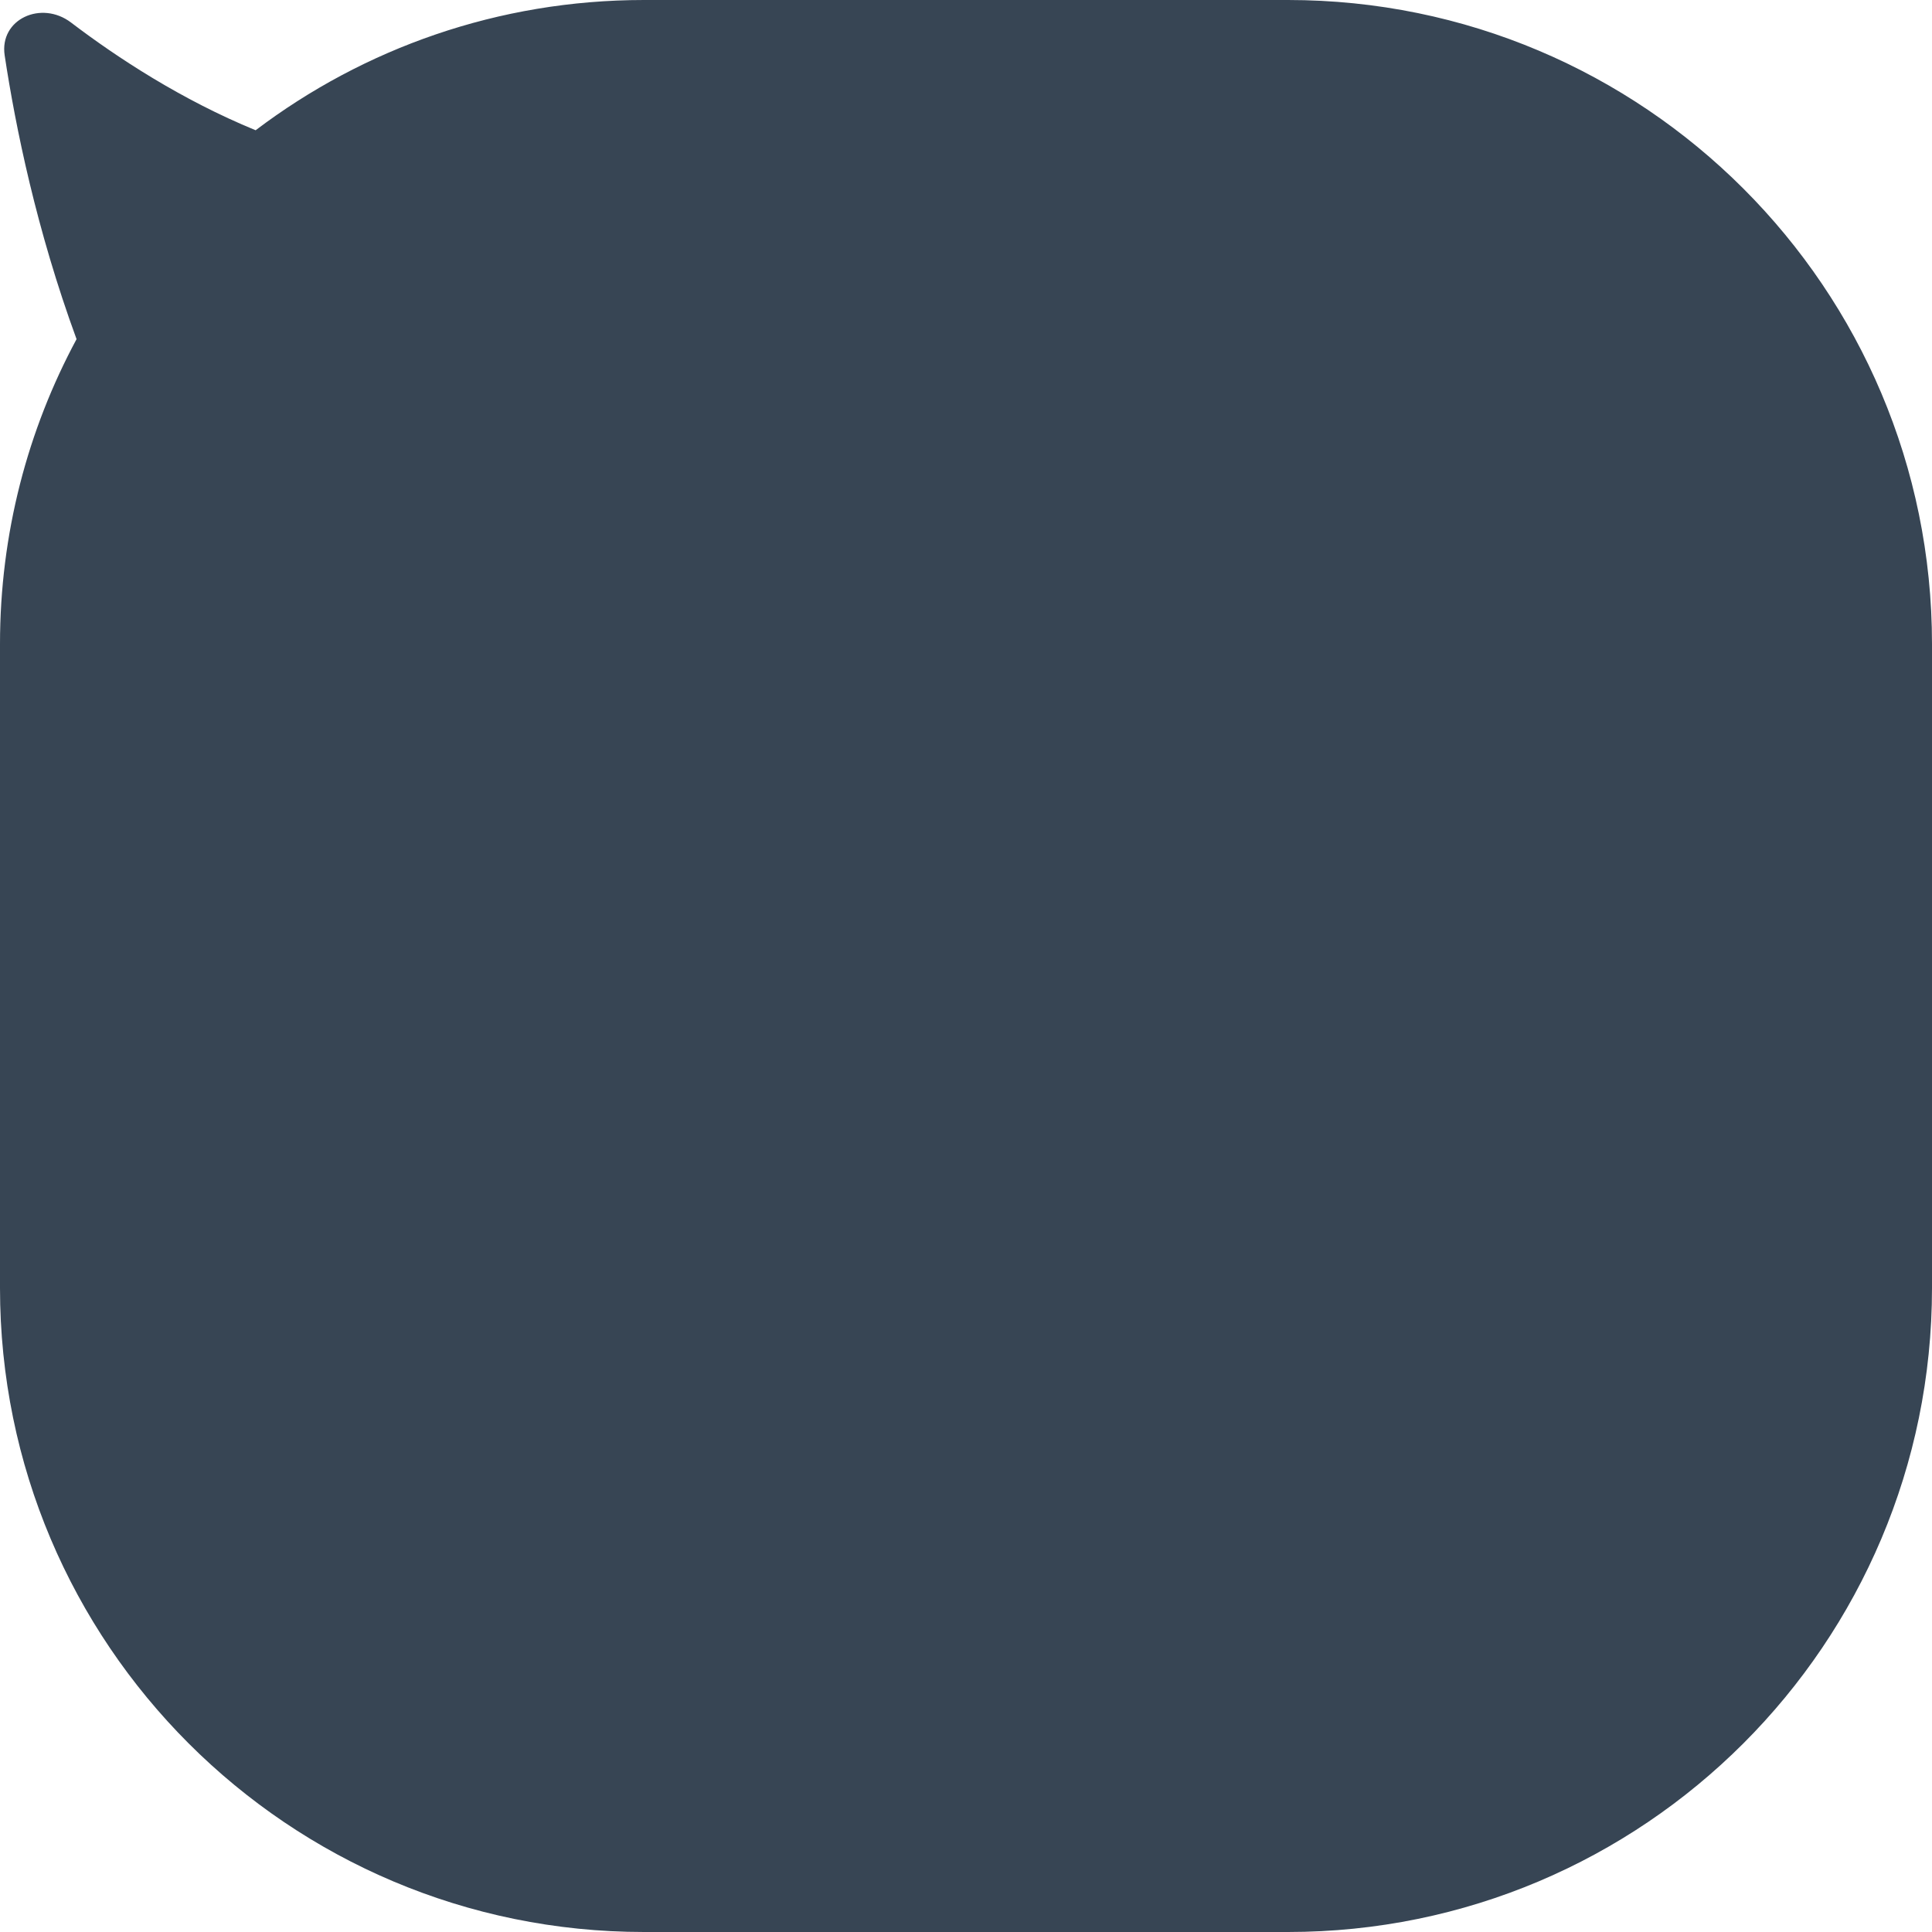 <svg width="48" height="48" viewBox="0 0 48 48" fill="none" xmlns="http://www.w3.org/2000/svg">
<path d="M32 0C40.837 5.57923e-05 48 7.163 48 16V32C48 40.837 40.837 48 32 48H16C7.163 48 2.57721e-07 40.837 0 32V16C0 13.26 0.688 10.681 1.902 8.426C0.907 5.712 0.385 3.154 0.116 1.376C-0.02 0.476 1.027 -0.001 1.765 0.56C2.913 1.433 4.507 2.479 6.351 3.236C9.033 1.205 12.376 0 16 0H32Z" fill="#374554"/>
</svg>
